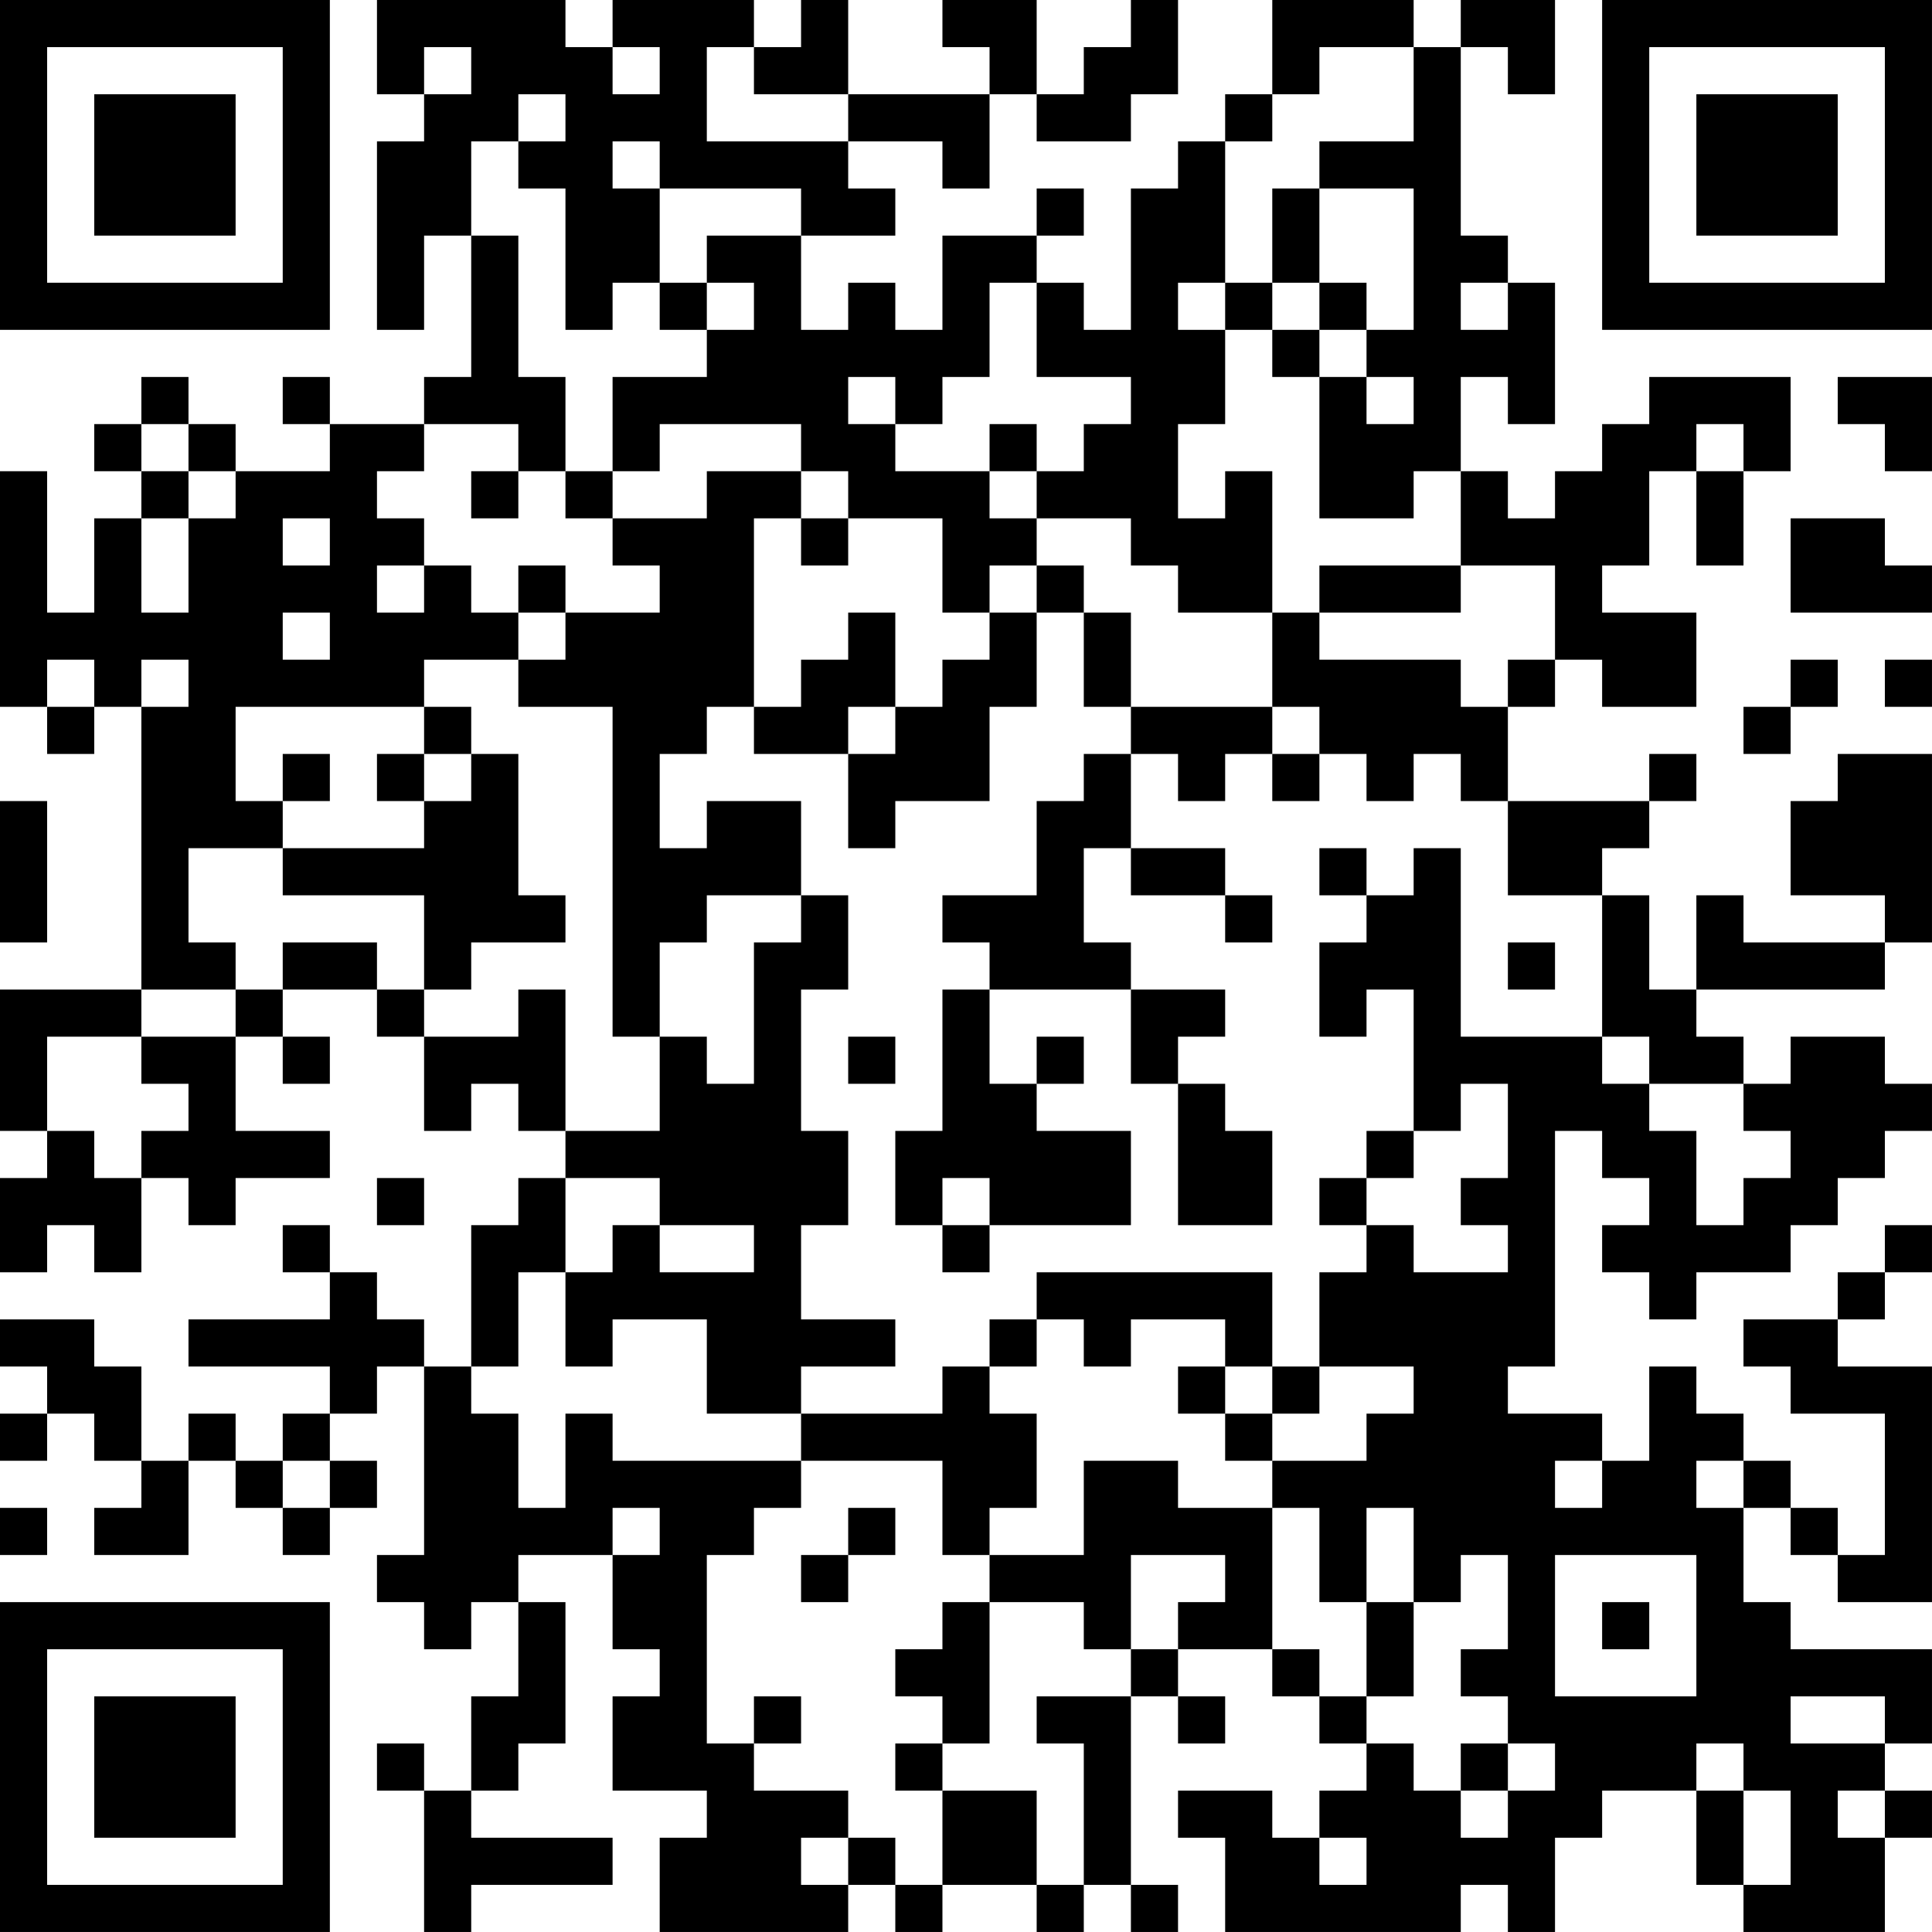 <?xml version="1.0" encoding="UTF-8"?>
<svg xmlns="http://www.w3.org/2000/svg" version="1.1" width="200" height="200" viewBox="0 0 200 200"><rect x="0" y="0" width="200" height="200" fill="#ffffff"/><g transform="scale(4.878)"><g transform="translate(0,0)"><path fill-rule="evenodd" d="M8 0L8 2L9 2L9 3L8 3L8 7L9 7L9 5L10 5L10 8L9 8L9 9L7 9L7 8L6 8L6 9L7 9L7 10L5 10L5 9L4 9L4 8L3 8L3 9L2 9L2 10L3 10L3 11L2 11L2 13L1 13L1 10L0 10L0 15L1 15L1 16L2 16L2 15L3 15L3 21L0 21L0 24L1 24L1 25L0 25L0 27L1 27L1 26L2 26L2 27L3 27L3 25L4 25L4 26L5 26L5 25L7 25L7 24L5 24L5 22L6 22L6 23L7 23L7 22L6 22L6 21L8 21L8 22L9 22L9 24L10 24L10 23L11 23L11 24L12 24L12 25L11 25L11 26L10 26L10 29L9 29L9 28L8 28L8 27L7 27L7 26L6 26L6 27L7 27L7 28L4 28L4 29L7 29L7 30L6 30L6 31L5 31L5 30L4 30L4 31L3 31L3 29L2 29L2 28L0 28L0 29L1 29L1 30L0 30L0 31L1 31L1 30L2 30L2 31L3 31L3 32L2 32L2 33L4 33L4 31L5 31L5 32L6 32L6 33L7 33L7 32L8 32L8 31L7 31L7 30L8 30L8 29L9 29L9 33L8 33L8 34L9 34L9 35L10 35L10 34L11 34L11 36L10 36L10 38L9 38L9 37L8 37L8 38L9 38L9 41L10 41L10 40L13 40L13 39L10 39L10 38L11 38L11 37L12 37L12 34L11 34L11 33L13 33L13 35L14 35L14 36L13 36L13 38L15 38L15 39L14 39L14 41L18 41L18 40L19 40L19 41L20 41L20 40L22 40L22 41L23 41L23 40L24 40L24 41L25 41L25 40L24 40L24 36L25 36L25 37L26 37L26 36L25 36L25 35L27 35L27 36L28 36L28 37L29 37L29 38L28 38L28 39L27 39L27 38L25 38L25 39L26 39L26 41L31 41L31 40L32 40L32 41L33 41L33 39L34 39L34 38L36 38L36 40L37 40L37 41L40 41L40 39L41 39L41 38L40 38L40 37L41 37L41 35L38 35L38 34L37 34L37 32L38 32L38 33L39 33L39 34L41 34L41 29L39 29L39 28L40 28L40 27L41 27L41 26L40 26L40 27L39 27L39 28L37 28L37 29L38 29L38 30L40 30L40 33L39 33L39 32L38 32L38 31L37 31L37 30L36 30L36 29L35 29L35 31L34 31L34 30L32 30L32 29L33 29L33 24L34 24L34 25L35 25L35 26L34 26L34 27L35 27L35 28L36 28L36 27L38 27L38 26L39 26L39 25L40 25L40 24L41 24L41 23L40 23L40 22L38 22L38 23L37 23L37 22L36 22L36 21L40 21L40 20L41 20L41 16L39 16L39 17L38 17L38 19L40 19L40 20L37 20L37 19L36 19L36 21L35 21L35 19L34 19L34 18L35 18L35 17L36 17L36 16L35 16L35 17L32 17L32 15L33 15L33 14L34 14L34 15L36 15L36 13L34 13L34 12L35 12L35 10L36 10L36 12L37 12L37 10L38 10L38 8L35 8L35 9L34 9L34 10L33 10L33 11L32 11L32 10L31 10L31 8L32 8L32 9L33 9L33 6L32 6L32 5L31 5L31 1L32 1L32 2L33 2L33 0L31 0L31 1L30 1L30 0L27 0L27 2L26 2L26 3L25 3L25 4L24 4L24 7L23 7L23 6L22 6L22 5L23 5L23 4L22 4L22 5L20 5L20 7L19 7L19 6L18 6L18 7L17 7L17 5L19 5L19 4L18 4L18 3L20 3L20 4L21 4L21 2L22 2L22 3L24 3L24 2L25 2L25 0L24 0L24 1L23 1L23 2L22 2L22 0L20 0L20 1L21 1L21 2L18 2L18 0L17 0L17 1L16 1L16 0L13 0L13 1L12 1L12 0ZM9 1L9 2L10 2L10 1ZM13 1L13 2L14 2L14 1ZM15 1L15 3L18 3L18 2L16 2L16 1ZM28 1L28 2L27 2L27 3L26 3L26 6L25 6L25 7L26 7L26 9L25 9L25 11L26 11L26 10L27 10L27 13L25 13L25 12L24 12L24 11L22 11L22 10L23 10L23 9L24 9L24 8L22 8L22 6L21 6L21 8L20 8L20 9L19 9L19 8L18 8L18 9L19 9L19 10L21 10L21 11L22 11L22 12L21 12L21 13L20 13L20 11L18 11L18 10L17 10L17 9L14 9L14 10L13 10L13 8L15 8L15 7L16 7L16 6L15 6L15 5L17 5L17 4L14 4L14 3L13 3L13 4L14 4L14 6L13 6L13 7L12 7L12 4L11 4L11 3L12 3L12 2L11 2L11 3L10 3L10 5L11 5L11 8L12 8L12 10L11 10L11 9L9 9L9 10L8 10L8 11L9 11L9 12L8 12L8 13L9 13L9 12L10 12L10 13L11 13L11 14L9 14L9 15L5 15L5 17L6 17L6 18L4 18L4 20L5 20L5 21L3 21L3 22L1 22L1 24L2 24L2 25L3 25L3 24L4 24L4 23L3 23L3 22L5 22L5 21L6 21L6 20L8 20L8 21L9 21L9 22L11 22L11 21L12 21L12 24L14 24L14 22L15 22L15 23L16 23L16 20L17 20L17 19L18 19L18 21L17 21L17 24L18 24L18 26L17 26L17 28L19 28L19 29L17 29L17 30L15 30L15 28L13 28L13 29L12 29L12 27L13 27L13 26L14 26L14 27L16 27L16 26L14 26L14 25L12 25L12 27L11 27L11 29L10 29L10 30L11 30L11 32L12 32L12 30L13 30L13 31L17 31L17 32L16 32L16 33L15 33L15 37L16 37L16 38L18 38L18 39L17 39L17 40L18 40L18 39L19 39L19 40L20 40L20 38L22 38L22 40L23 40L23 37L22 37L22 36L24 36L24 35L25 35L25 34L26 34L26 33L24 33L24 35L23 35L23 34L21 34L21 33L23 33L23 31L25 31L25 32L27 32L27 35L28 35L28 36L29 36L29 37L30 37L30 38L31 38L31 39L32 39L32 38L33 38L33 37L32 37L32 36L31 36L31 35L32 35L32 33L31 33L31 34L30 34L30 32L29 32L29 34L28 34L28 32L27 32L27 31L29 31L29 30L30 30L30 29L28 29L28 27L29 27L29 26L30 26L30 27L32 27L32 26L31 26L31 25L32 25L32 23L31 23L31 24L30 24L30 21L29 21L29 22L28 22L28 20L29 20L29 19L30 19L30 18L31 18L31 22L34 22L34 23L35 23L35 24L36 24L36 26L37 26L37 25L38 25L38 24L37 24L37 23L35 23L35 22L34 22L34 19L32 19L32 17L31 17L31 16L30 16L30 17L29 17L29 16L28 16L28 15L27 15L27 13L28 13L28 14L31 14L31 15L32 15L32 14L33 14L33 12L31 12L31 10L30 10L30 11L28 11L28 8L29 8L29 9L30 9L30 8L29 8L29 7L30 7L30 4L28 4L28 3L30 3L30 1ZM27 4L27 6L26 6L26 7L27 7L27 8L28 8L28 7L29 7L29 6L28 6L28 4ZM14 6L14 7L15 7L15 6ZM27 6L27 7L28 7L28 6ZM31 6L31 7L32 7L32 6ZM39 8L39 9L40 9L40 10L41 10L41 8ZM3 9L3 10L4 10L4 11L3 11L3 13L4 13L4 11L5 11L5 10L4 10L4 9ZM21 9L21 10L22 10L22 9ZM36 9L36 10L37 10L37 9ZM10 10L10 11L11 11L11 10ZM12 10L12 11L13 11L13 12L14 12L14 13L12 13L12 12L11 12L11 13L12 13L12 14L11 14L11 15L13 15L13 22L14 22L14 20L15 20L15 19L17 19L17 17L15 17L15 18L14 18L14 16L15 16L15 15L16 15L16 16L18 16L18 18L19 18L19 17L21 17L21 15L22 15L22 13L23 13L23 15L24 15L24 16L23 16L23 17L22 17L22 19L20 19L20 20L21 20L21 21L20 21L20 24L19 24L19 26L20 26L20 27L21 27L21 26L24 26L24 24L22 24L22 23L23 23L23 22L22 22L22 23L21 23L21 21L24 21L24 23L25 23L25 26L27 26L27 24L26 24L26 23L25 23L25 22L26 22L26 21L24 21L24 20L23 20L23 18L24 18L24 19L26 19L26 20L27 20L27 19L26 19L26 18L24 18L24 16L25 16L25 17L26 17L26 16L27 16L27 17L28 17L28 16L27 16L27 15L24 15L24 13L23 13L23 12L22 12L22 13L21 13L21 14L20 14L20 15L19 15L19 13L18 13L18 14L17 14L17 15L16 15L16 11L17 11L17 12L18 12L18 11L17 11L17 10L15 10L15 11L13 11L13 10ZM6 11L6 12L7 12L7 11ZM38 11L38 13L41 13L41 12L40 12L40 11ZM28 12L28 13L31 13L31 12ZM6 13L6 14L7 14L7 13ZM1 14L1 15L2 15L2 14ZM3 14L3 15L4 15L4 14ZM38 14L38 15L37 15L37 16L38 16L38 15L39 15L39 14ZM40 14L40 15L41 15L41 14ZM9 15L9 16L8 16L8 17L9 17L9 18L6 18L6 19L9 19L9 21L10 21L10 20L12 20L12 19L11 19L11 16L10 16L10 15ZM18 15L18 16L19 16L19 15ZM6 16L6 17L7 17L7 16ZM9 16L9 17L10 17L10 16ZM0 17L0 20L1 20L1 17ZM28 18L28 19L29 19L29 18ZM32 20L32 21L33 21L33 20ZM18 22L18 23L19 23L19 22ZM29 24L29 25L28 25L28 26L29 26L29 25L30 25L30 24ZM8 25L8 26L9 26L9 25ZM20 25L20 26L21 26L21 25ZM22 27L22 28L21 28L21 29L20 29L20 30L17 30L17 31L20 31L20 33L21 33L21 32L22 32L22 30L21 30L21 29L22 29L22 28L23 28L23 29L24 29L24 28L26 28L26 29L25 29L25 30L26 30L26 31L27 31L27 30L28 30L28 29L27 29L27 27ZM26 29L26 30L27 30L27 29ZM6 31L6 32L7 32L7 31ZM33 31L33 32L34 32L34 31ZM36 31L36 32L37 32L37 31ZM0 32L0 33L1 33L1 32ZM13 32L13 33L14 33L14 32ZM18 32L18 33L17 33L17 34L18 34L18 33L19 33L19 32ZM33 33L33 36L36 36L36 33ZM20 34L20 35L19 35L19 36L20 36L20 37L19 37L19 38L20 38L20 37L21 37L21 34ZM29 34L29 36L30 36L30 34ZM34 34L34 35L35 35L35 34ZM16 36L16 37L17 37L17 36ZM38 36L38 37L40 37L40 36ZM31 37L31 38L32 38L32 37ZM36 37L36 38L37 38L37 40L38 40L38 38L37 38L37 37ZM39 38L39 39L40 39L40 38ZM28 39L28 40L29 40L29 39ZM0 0L0 7L7 7L7 0ZM1 1L1 6L6 6L6 1ZM2 2L2 5L5 5L5 2ZM34 0L34 7L41 7L41 0ZM35 1L35 6L40 6L40 1ZM36 2L36 5L39 5L39 2ZM0 34L0 41L7 41L7 34ZM1 35L1 40L6 40L6 35ZM2 36L2 39L5 39L5 36Z" fill="#000000"/></g></g></svg>
